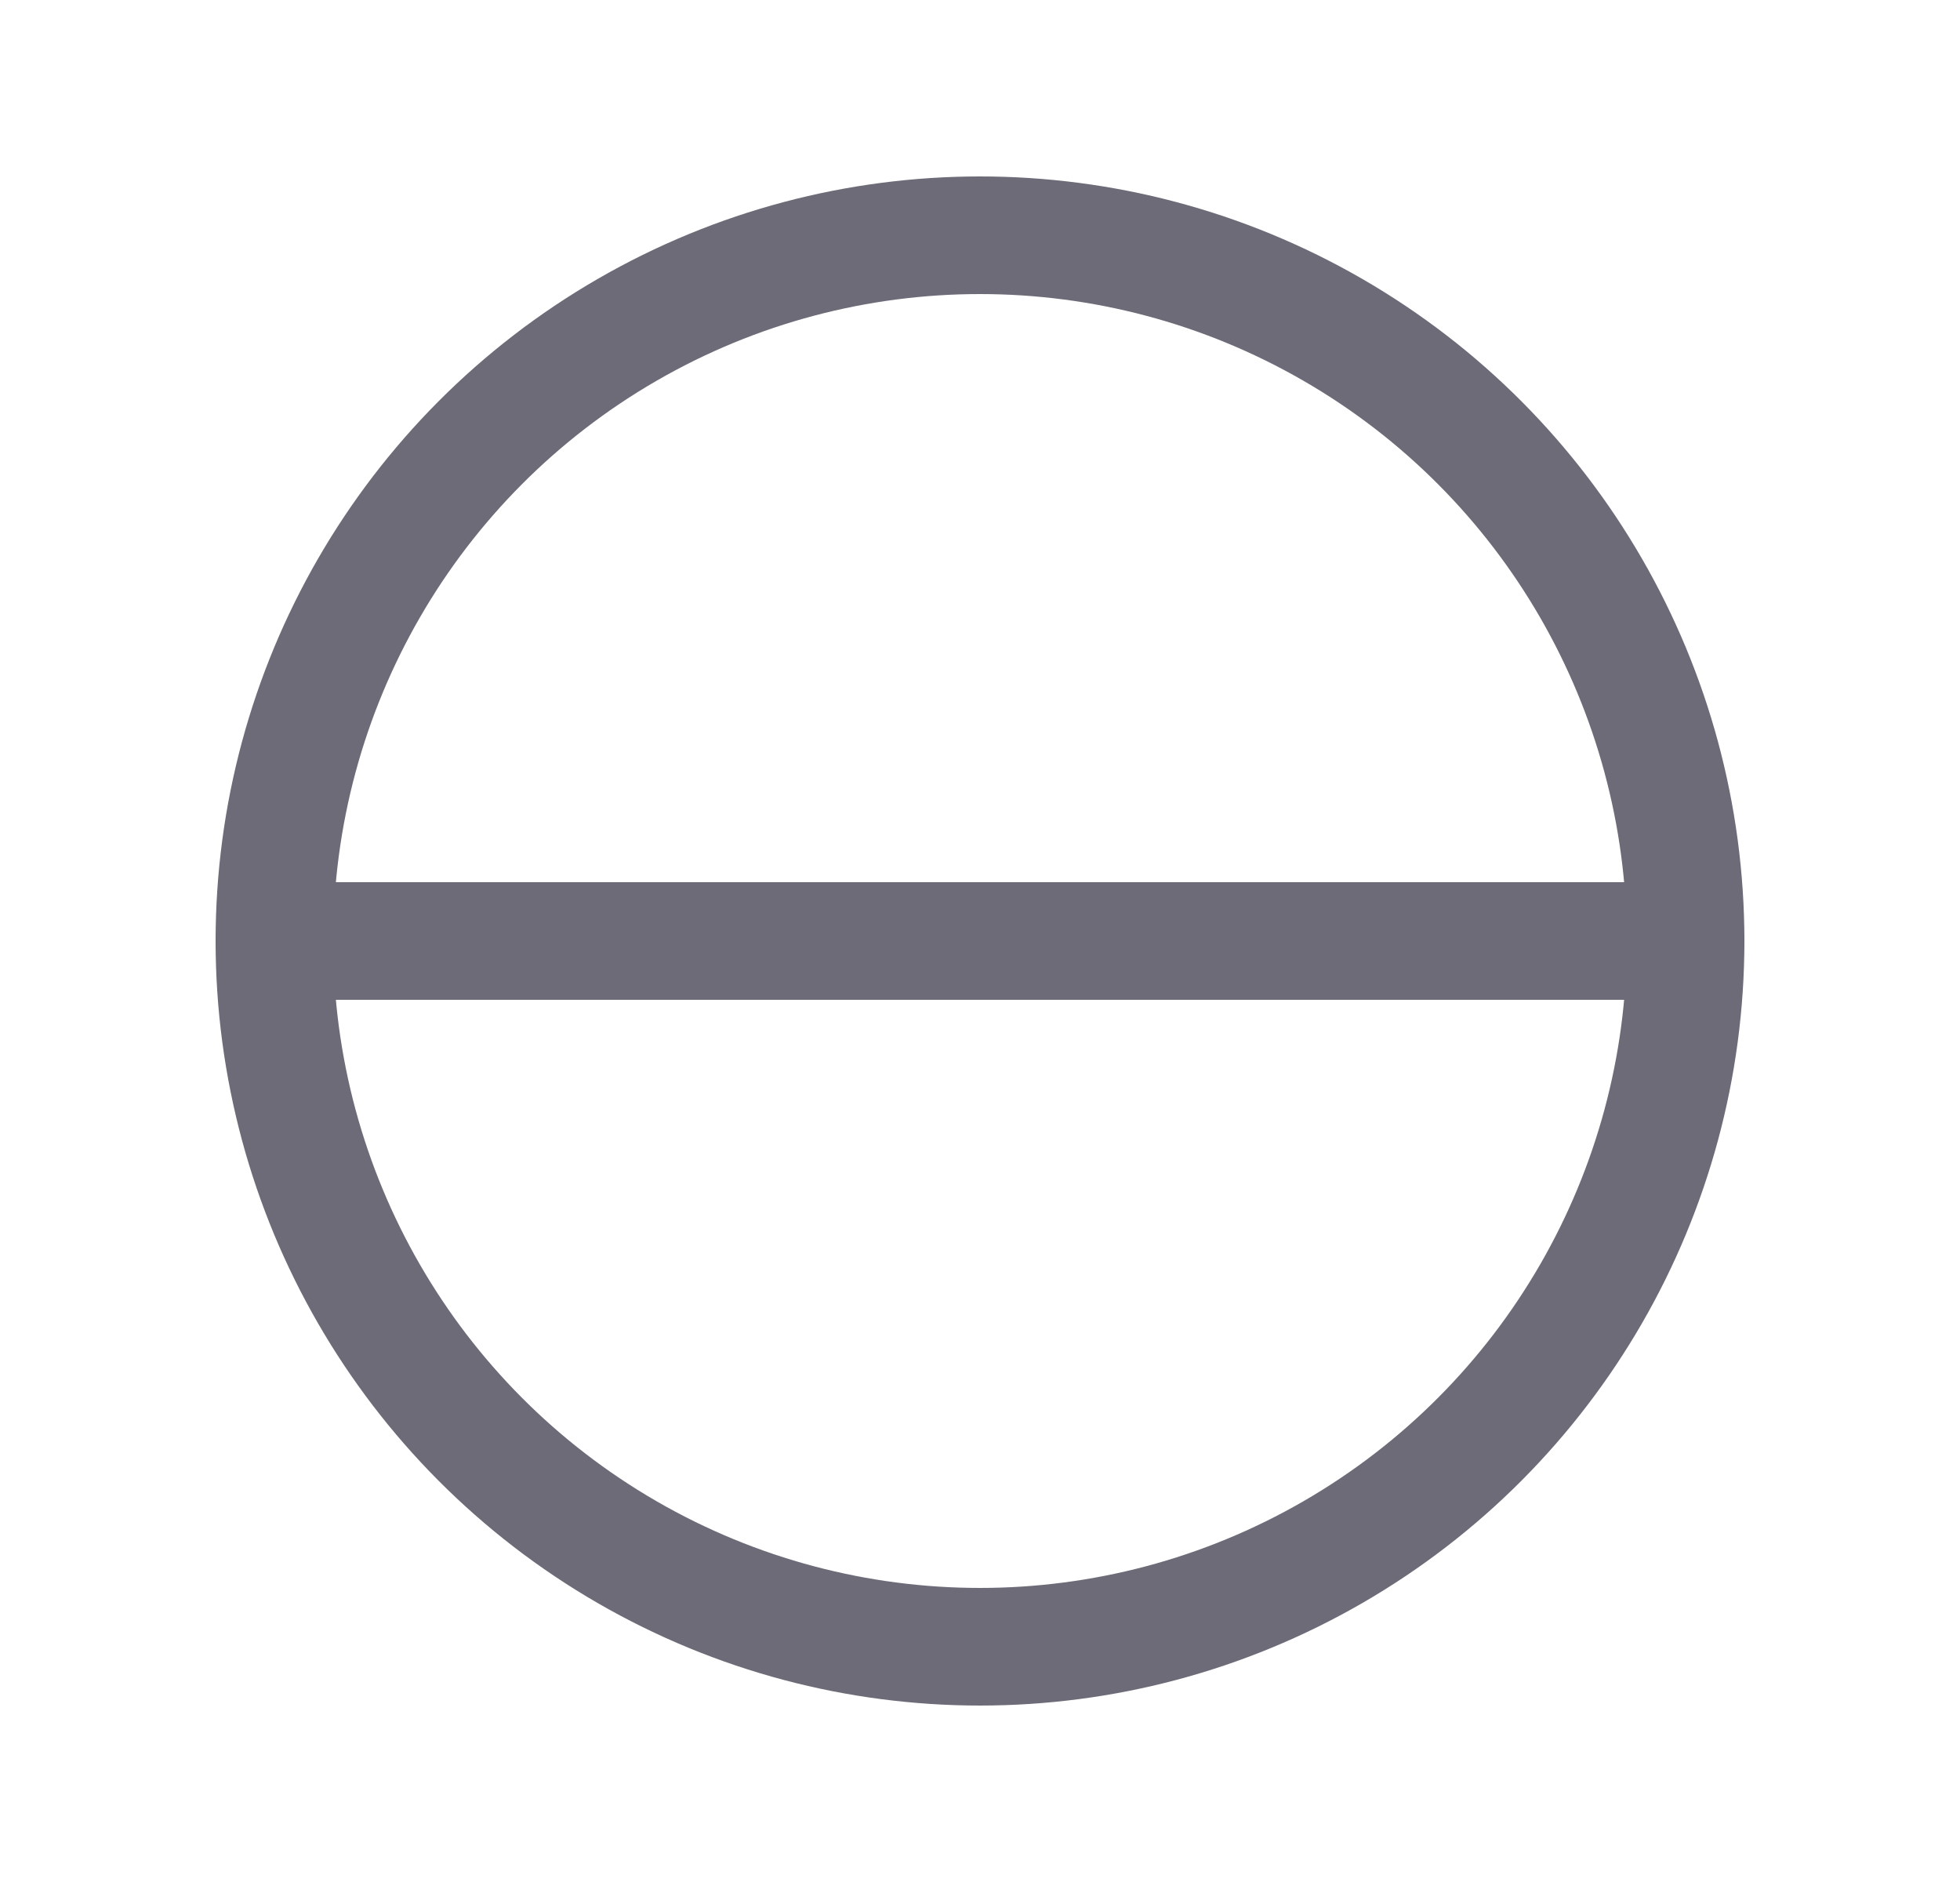 <svg width="25" height="24" viewBox="0 0 25 24" fill="none" xmlns="http://www.w3.org/2000/svg">
<circle cx="12.5" cy="12" r="9" stroke="#6D6B77" stroke-width="1.5" stroke-linecap="round" stroke-linejoin="round"/>
<path d="M3.5 12H21.5" stroke="#6D6B77" stroke-width="1.5" stroke-linecap="round" stroke-linejoin="round"/>
</svg>
